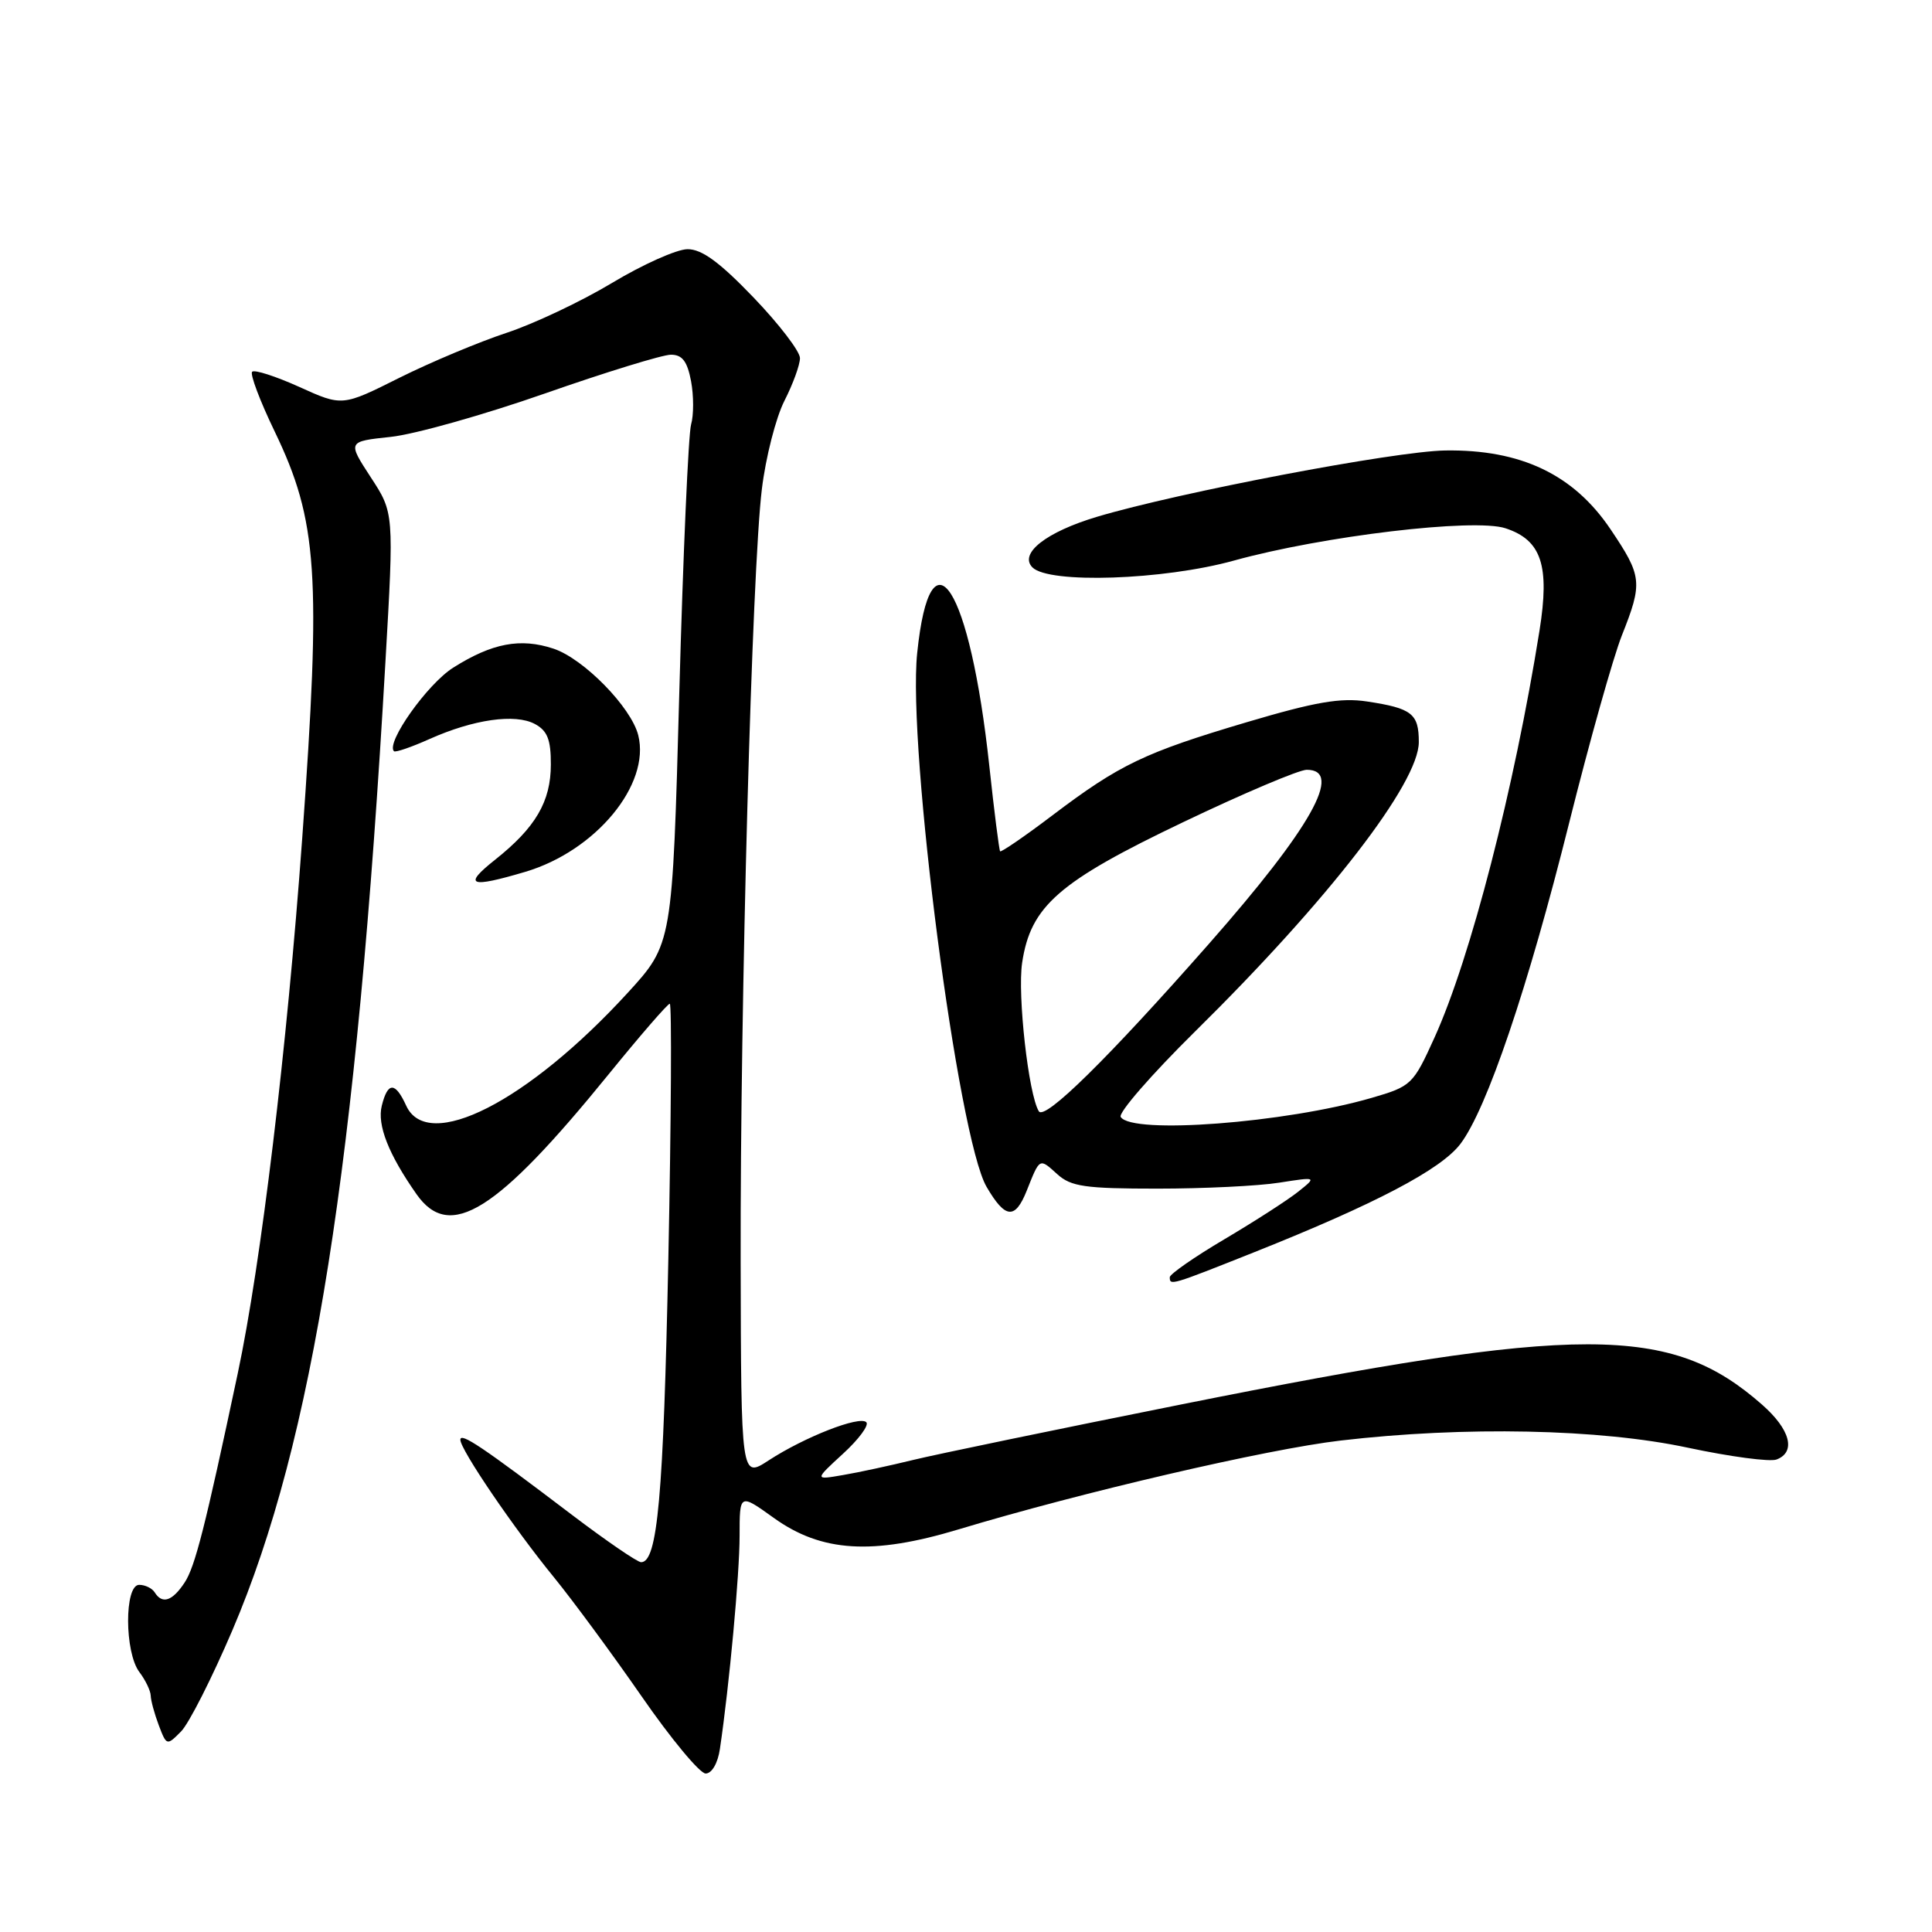 <?xml version="1.0" encoding="UTF-8" standalone="no"?>
<!DOCTYPE svg PUBLIC "-//W3C//DTD SVG 1.1//EN" "http://www.w3.org/Graphics/SVG/1.1/DTD/svg11.dtd" >
<svg xmlns="http://www.w3.org/2000/svg" xmlns:xlink="http://www.w3.org/1999/xlink" version="1.1" viewBox="0 0 256 256">
 <g >
 <path fill="currentColor"
d=" M 95.39 231.75 C 96.64 223.32 98.00 208.56 98.00 203.50 C 98.00 197.88 98.00 197.88 102.53 201.13 C 108.85 205.67 115.61 206.09 127.02 202.65 C 143.37 197.72 167.87 192.02 177.64 190.88 C 194.07 188.96 212.00 189.33 223.66 191.83 C 229.25 193.02 234.54 193.73 235.41 193.39 C 238.02 192.39 237.22 189.40 233.47 186.11 C 221.36 175.47 209.58 175.47 156.50 186.10 C 140.00 189.40 124.03 192.71 121.00 193.45 C 117.97 194.19 113.79 195.10 111.71 195.45 C 107.91 196.11 107.91 196.11 111.70 192.63 C 113.79 190.72 115.18 188.84 114.79 188.45 C 113.89 187.56 106.61 190.41 101.85 193.51 C 98.20 195.89 98.20 195.89 98.14 167.20 C 98.07 132.81 99.64 75.52 100.95 64.82 C 101.46 60.60 102.81 55.33 103.94 53.11 C 105.07 50.89 106.00 48.35 106.00 47.45 C 106.00 46.56 103.23 42.94 99.84 39.41 C 95.35 34.73 92.98 33.00 91.09 33.02 C 89.67 33.03 85.17 35.04 81.10 37.49 C 77.02 39.94 70.72 42.92 67.10 44.11 C 63.47 45.31 57.09 47.98 52.92 50.06 C 45.35 53.85 45.35 53.85 39.66 51.27 C 36.53 49.86 33.72 48.95 33.41 49.26 C 33.10 49.56 34.44 53.12 36.39 57.16 C 42.10 69.01 42.58 76.04 40.04 111.15 C 38.03 138.86 34.59 167.47 31.50 182.00 C 27.18 202.36 25.85 207.57 24.48 209.67 C 22.85 212.16 21.50 212.61 20.50 211.00 C 20.16 210.45 19.23 210.00 18.44 210.00 C 16.47 210.00 16.49 218.94 18.47 221.56 C 19.28 222.63 19.95 224.03 19.97 224.68 C 19.99 225.34 20.47 227.10 21.04 228.61 C 22.07 231.32 22.11 231.33 23.99 229.43 C 25.04 228.37 28.10 222.32 30.80 216.00 C 41.48 190.98 47.24 154.55 51.07 87.73 C 52.21 67.95 52.21 67.95 49.12 63.23 C 46.04 58.50 46.04 58.50 51.77 57.89 C 54.92 57.56 64.11 54.97 72.20 52.14 C 80.28 49.31 87.80 47.00 88.90 47.00 C 90.41 47.00 91.07 47.88 91.57 50.51 C 91.93 52.44 91.93 55.03 91.57 56.26 C 91.22 57.49 90.51 73.48 90.01 91.79 C 89.10 125.08 89.10 125.08 83.16 131.57 C 69.92 146.02 56.67 152.76 53.82 146.50 C 52.37 143.33 51.38 143.33 50.59 146.51 C 49.95 149.06 51.48 152.95 55.20 158.25 C 59.60 164.50 65.80 160.63 80.68 142.31 C 84.84 137.19 88.47 133.00 88.75 133.00 C 89.02 133.00 88.94 148.19 88.56 166.75 C 87.91 198.32 87.13 207.00 84.95 207.00 C 84.46 207.00 80.33 204.17 75.78 200.72 C 63.88 191.68 61.00 189.75 61.00 190.78 C 61.00 192.08 68.10 202.52 73.40 209.00 C 75.87 212.03 81.09 219.11 85.00 224.75 C 88.90 230.39 92.73 235.00 93.50 235.00 C 94.32 235.00 95.11 233.65 95.39 231.75 Z  M 166.23 165.91 C 182.24 159.53 190.92 154.97 193.50 151.59 C 197.01 146.98 202.46 130.90 207.93 109.00 C 210.61 98.28 213.75 87.12 214.90 84.21 C 217.69 77.19 217.60 76.36 213.41 70.14 C 208.52 62.87 201.52 59.54 191.50 59.69 C 184.81 59.79 156.20 65.24 145.35 68.48 C 138.63 70.49 134.99 73.34 136.80 75.18 C 138.97 77.38 154.16 76.87 163.50 74.28 C 175.28 71.02 195.34 68.63 199.49 70.00 C 204.26 71.57 205.37 74.93 203.99 83.57 C 200.65 104.48 194.86 126.94 190.08 137.48 C 187.25 143.72 187.03 143.94 181.73 145.48 C 170.29 148.80 149.95 150.35 148.50 148.00 C 148.16 147.46 152.57 142.39 158.28 136.75 C 176.00 119.29 188.00 103.76 188.00 98.33 C 188.00 94.56 187.09 93.85 181.14 92.95 C 177.65 92.42 174.29 93.00 165.22 95.69 C 151.64 99.72 148.37 101.29 139.46 108.03 C 135.78 110.82 132.65 112.96 132.52 112.80 C 132.39 112.63 131.74 107.55 131.09 101.50 C 128.53 77.71 123.29 69.50 121.53 86.55 C 120.23 99.18 126.94 150.79 130.73 157.27 C 133.20 161.50 134.50 161.63 136.04 157.79 C 137.80 153.37 137.70 153.42 140.10 155.59 C 141.91 157.23 143.78 157.50 153.35 157.50 C 159.48 157.50 166.75 157.15 169.50 156.71 C 174.50 155.93 174.50 155.93 172.00 157.92 C 170.62 159.02 166.24 161.84 162.25 164.20 C 158.26 166.56 155.00 168.83 155.00 169.24 C 155.00 170.37 155.13 170.33 166.23 165.91 Z  M 69.61 115.52 C 78.94 112.75 86.21 103.96 84.57 97.42 C 83.64 93.71 77.33 87.27 73.34 85.95 C 68.96 84.50 65.21 85.21 60.05 88.47 C 56.63 90.63 51.10 98.43 52.20 99.54 C 52.39 99.73 54.51 99.00 56.90 97.93 C 62.74 95.32 68.25 94.53 70.87 95.93 C 72.53 96.82 73.00 98.00 72.99 101.29 C 72.99 106.21 70.97 109.66 65.59 113.93 C 61.29 117.34 62.23 117.71 69.61 115.52 Z  M 137.65 147.25 C 136.28 145.03 134.80 131.83 135.44 127.56 C 136.57 120.05 140.27 116.82 156.84 108.91 C 164.79 105.11 172.13 102.00 173.15 102.00 C 178.05 102.00 173.74 109.67 160.20 125.05 C 146.81 140.26 138.43 148.51 137.65 147.25 Z "/>
</g>
</svg>